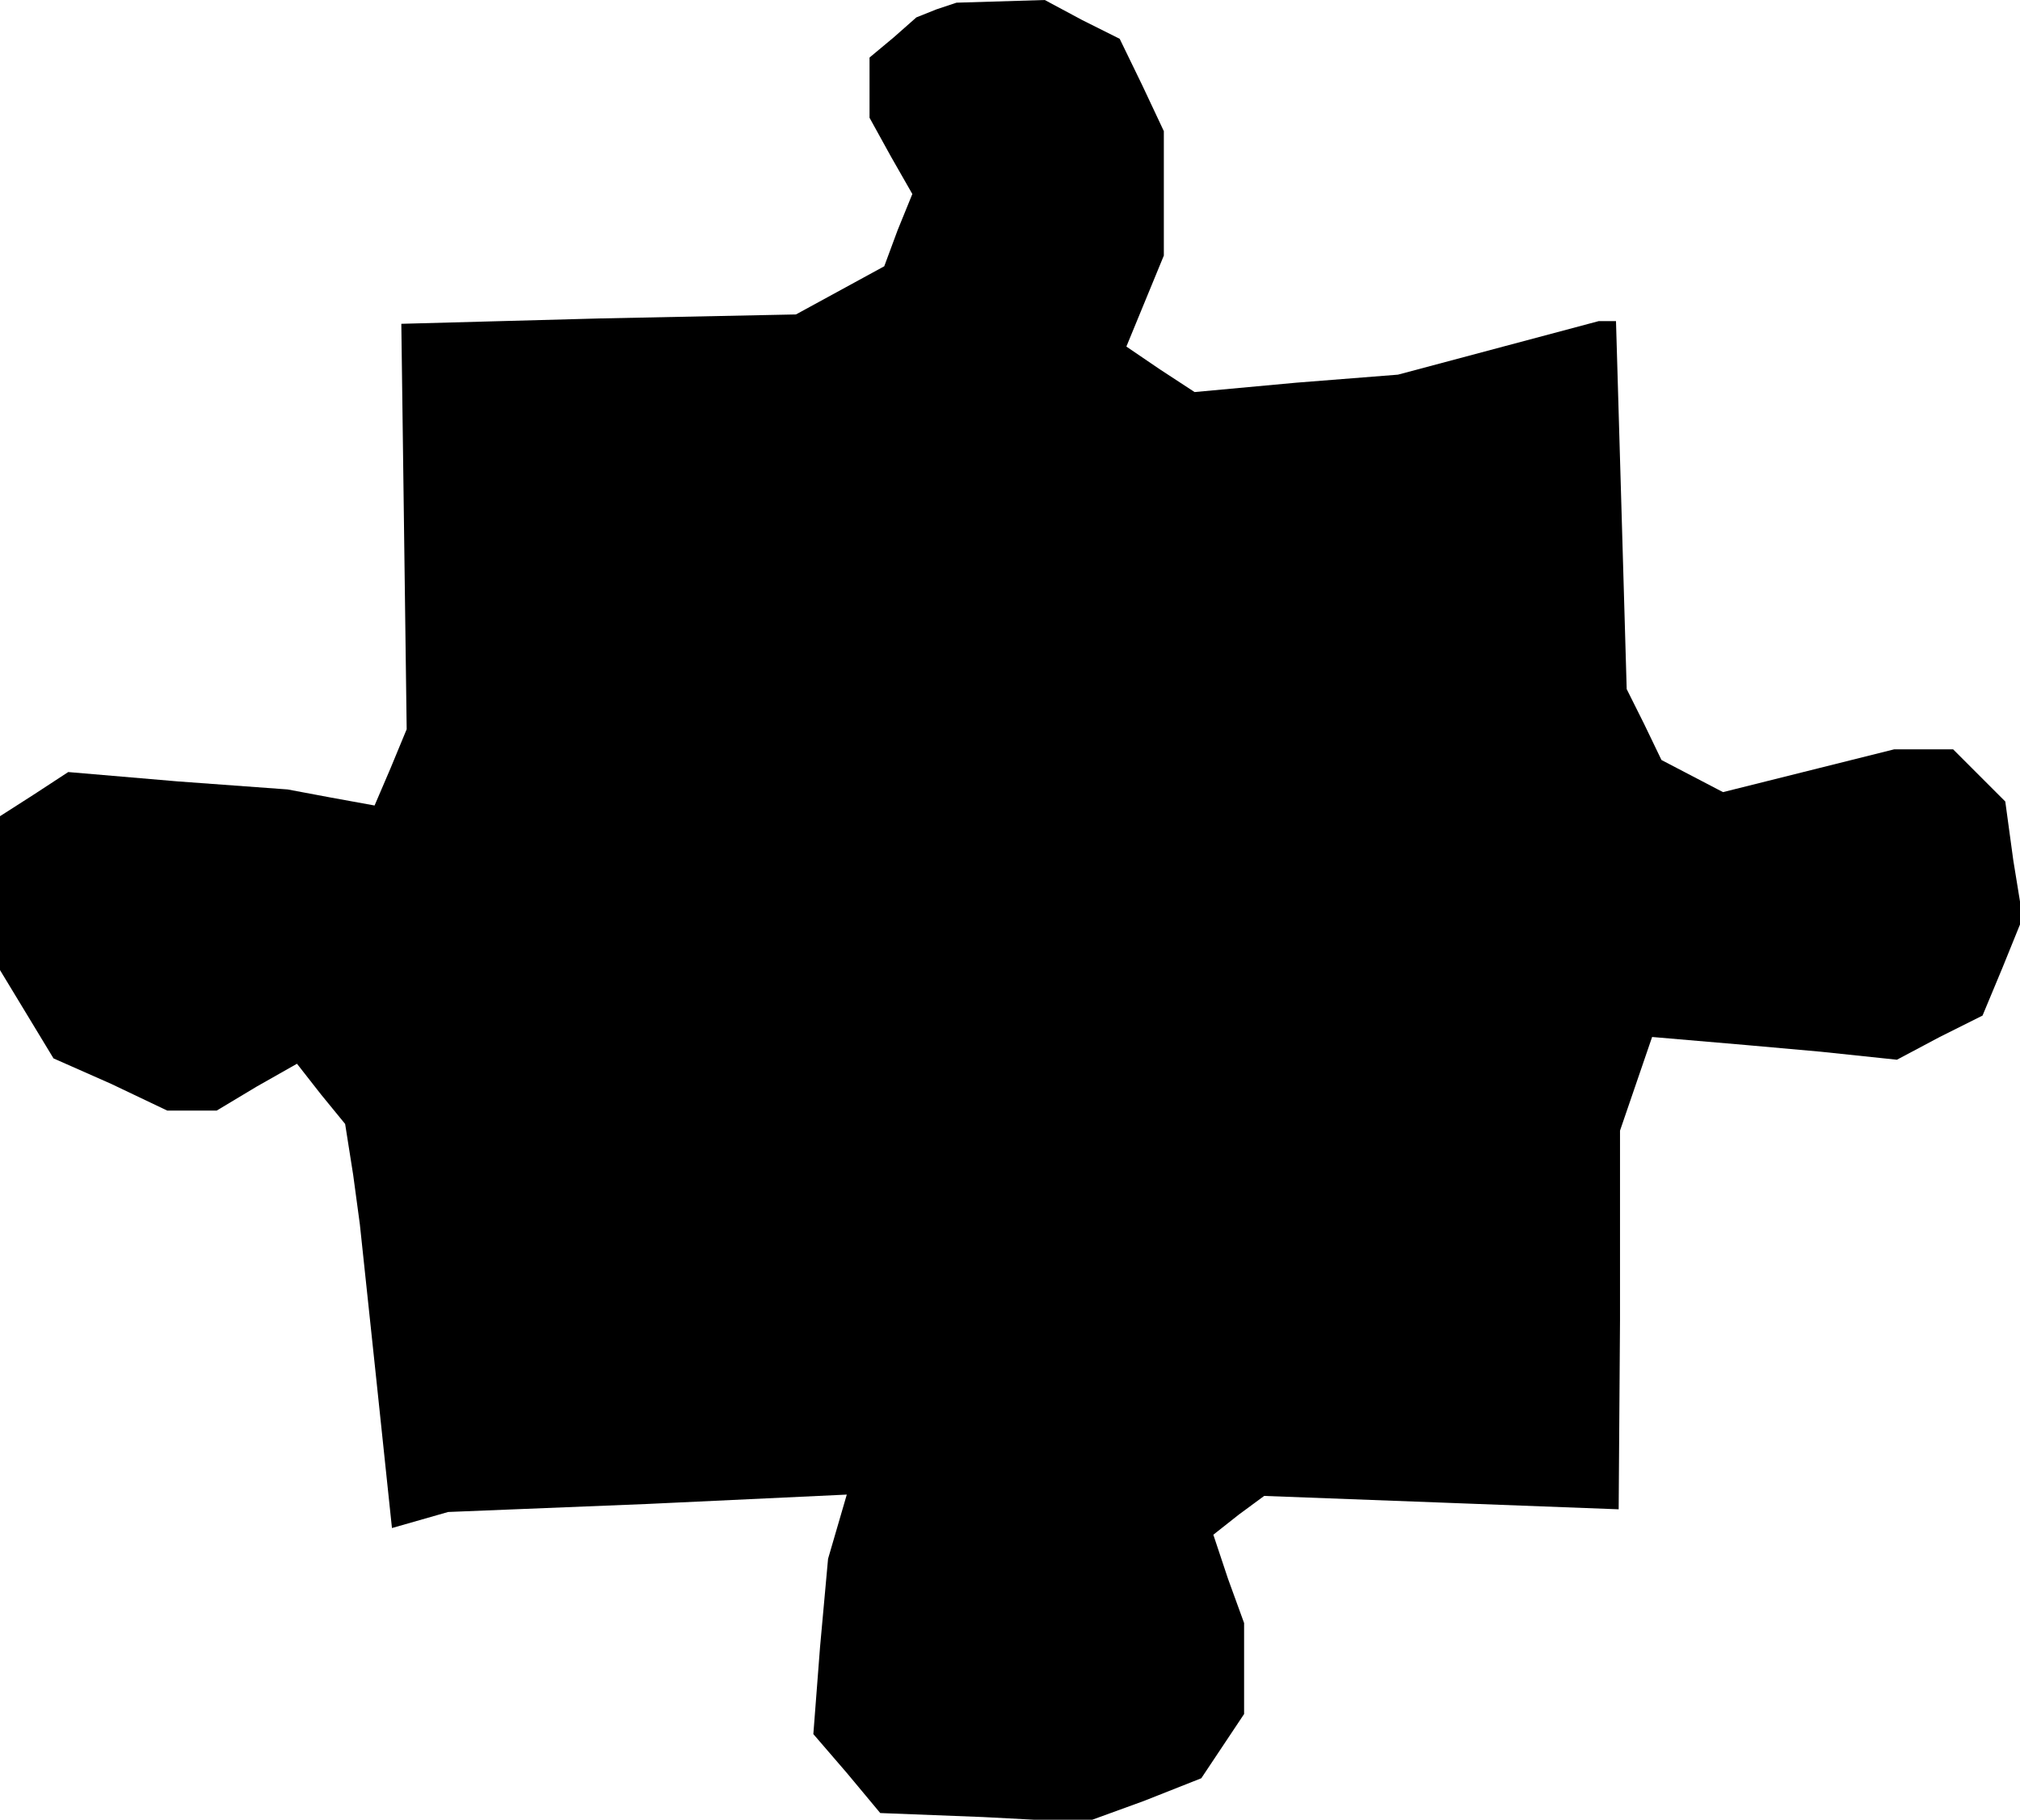 <?xml version="1.0" standalone="no"?>
<!DOCTYPE svg PUBLIC "-//W3C//DTD SVG 20010904//EN"
 "http://www.w3.org/TR/2001/REC-SVG-20010904/DTD/svg10.dtd">
<svg version="1.0" xmlns="http://www.w3.org/2000/svg"
 width="151pt" height="136pt" viewBox="0 0 151 136"
 preserveAspectRatio="xMidYMid meet">
<g transform="translate(0,136) scale(0.1,-0.1)"
fill="#000000" stroke="none">
<path d="M700 1353 l-15 -6 -17 -15 -18 -15 0 -23 0 -22 16 -29 16 -28 -11
-27 -10 -27 -33 -18 -33 -18 -147 -3 -148 -4 2 -151 2 -152 -12 -29 -12 -28
-33 6 -32 6 -82 6 -82 7 -26 -17 -25 -16 0 -58 0 -57 20 -33 20 -33 43 -19 42
-20 18 0 19 0 30 18 30 17 18 -23 18 -22 6 -38 5 -37 12 -113 12 -114 21 6 21
6 149 6 149 7 -7 -24 -7 -24 -6 -66 -5 -65 25 -29 25 -30 77 -3 76 -4 44 16
43 17 16 24 16 24 0 34 0 34 -12 33 -11 33 19 15 19 14 133 -5 132 -5 1 141 0
142 12 35 12 35 35 -3 35 -3 56 -5 57 -6 32 17 32 16 15 36 15 37 -7 43 -6 44
-20 20 -19 19 -22 0 -22 0 -64 -16 -64 -16 -23 12 -23 12 -13 27 -13 26 -4
138 -4 137 -6 0 -7 0 -75 -20 -75 -20 -76 -6 -76 -7 -26 17 -25 17 14 34 14
34 0 47 0 46 -16 34 -17 35 -28 14 -28 15 -33 -1 -33 -1 -15 -5z"/>
</g>
</svg>
